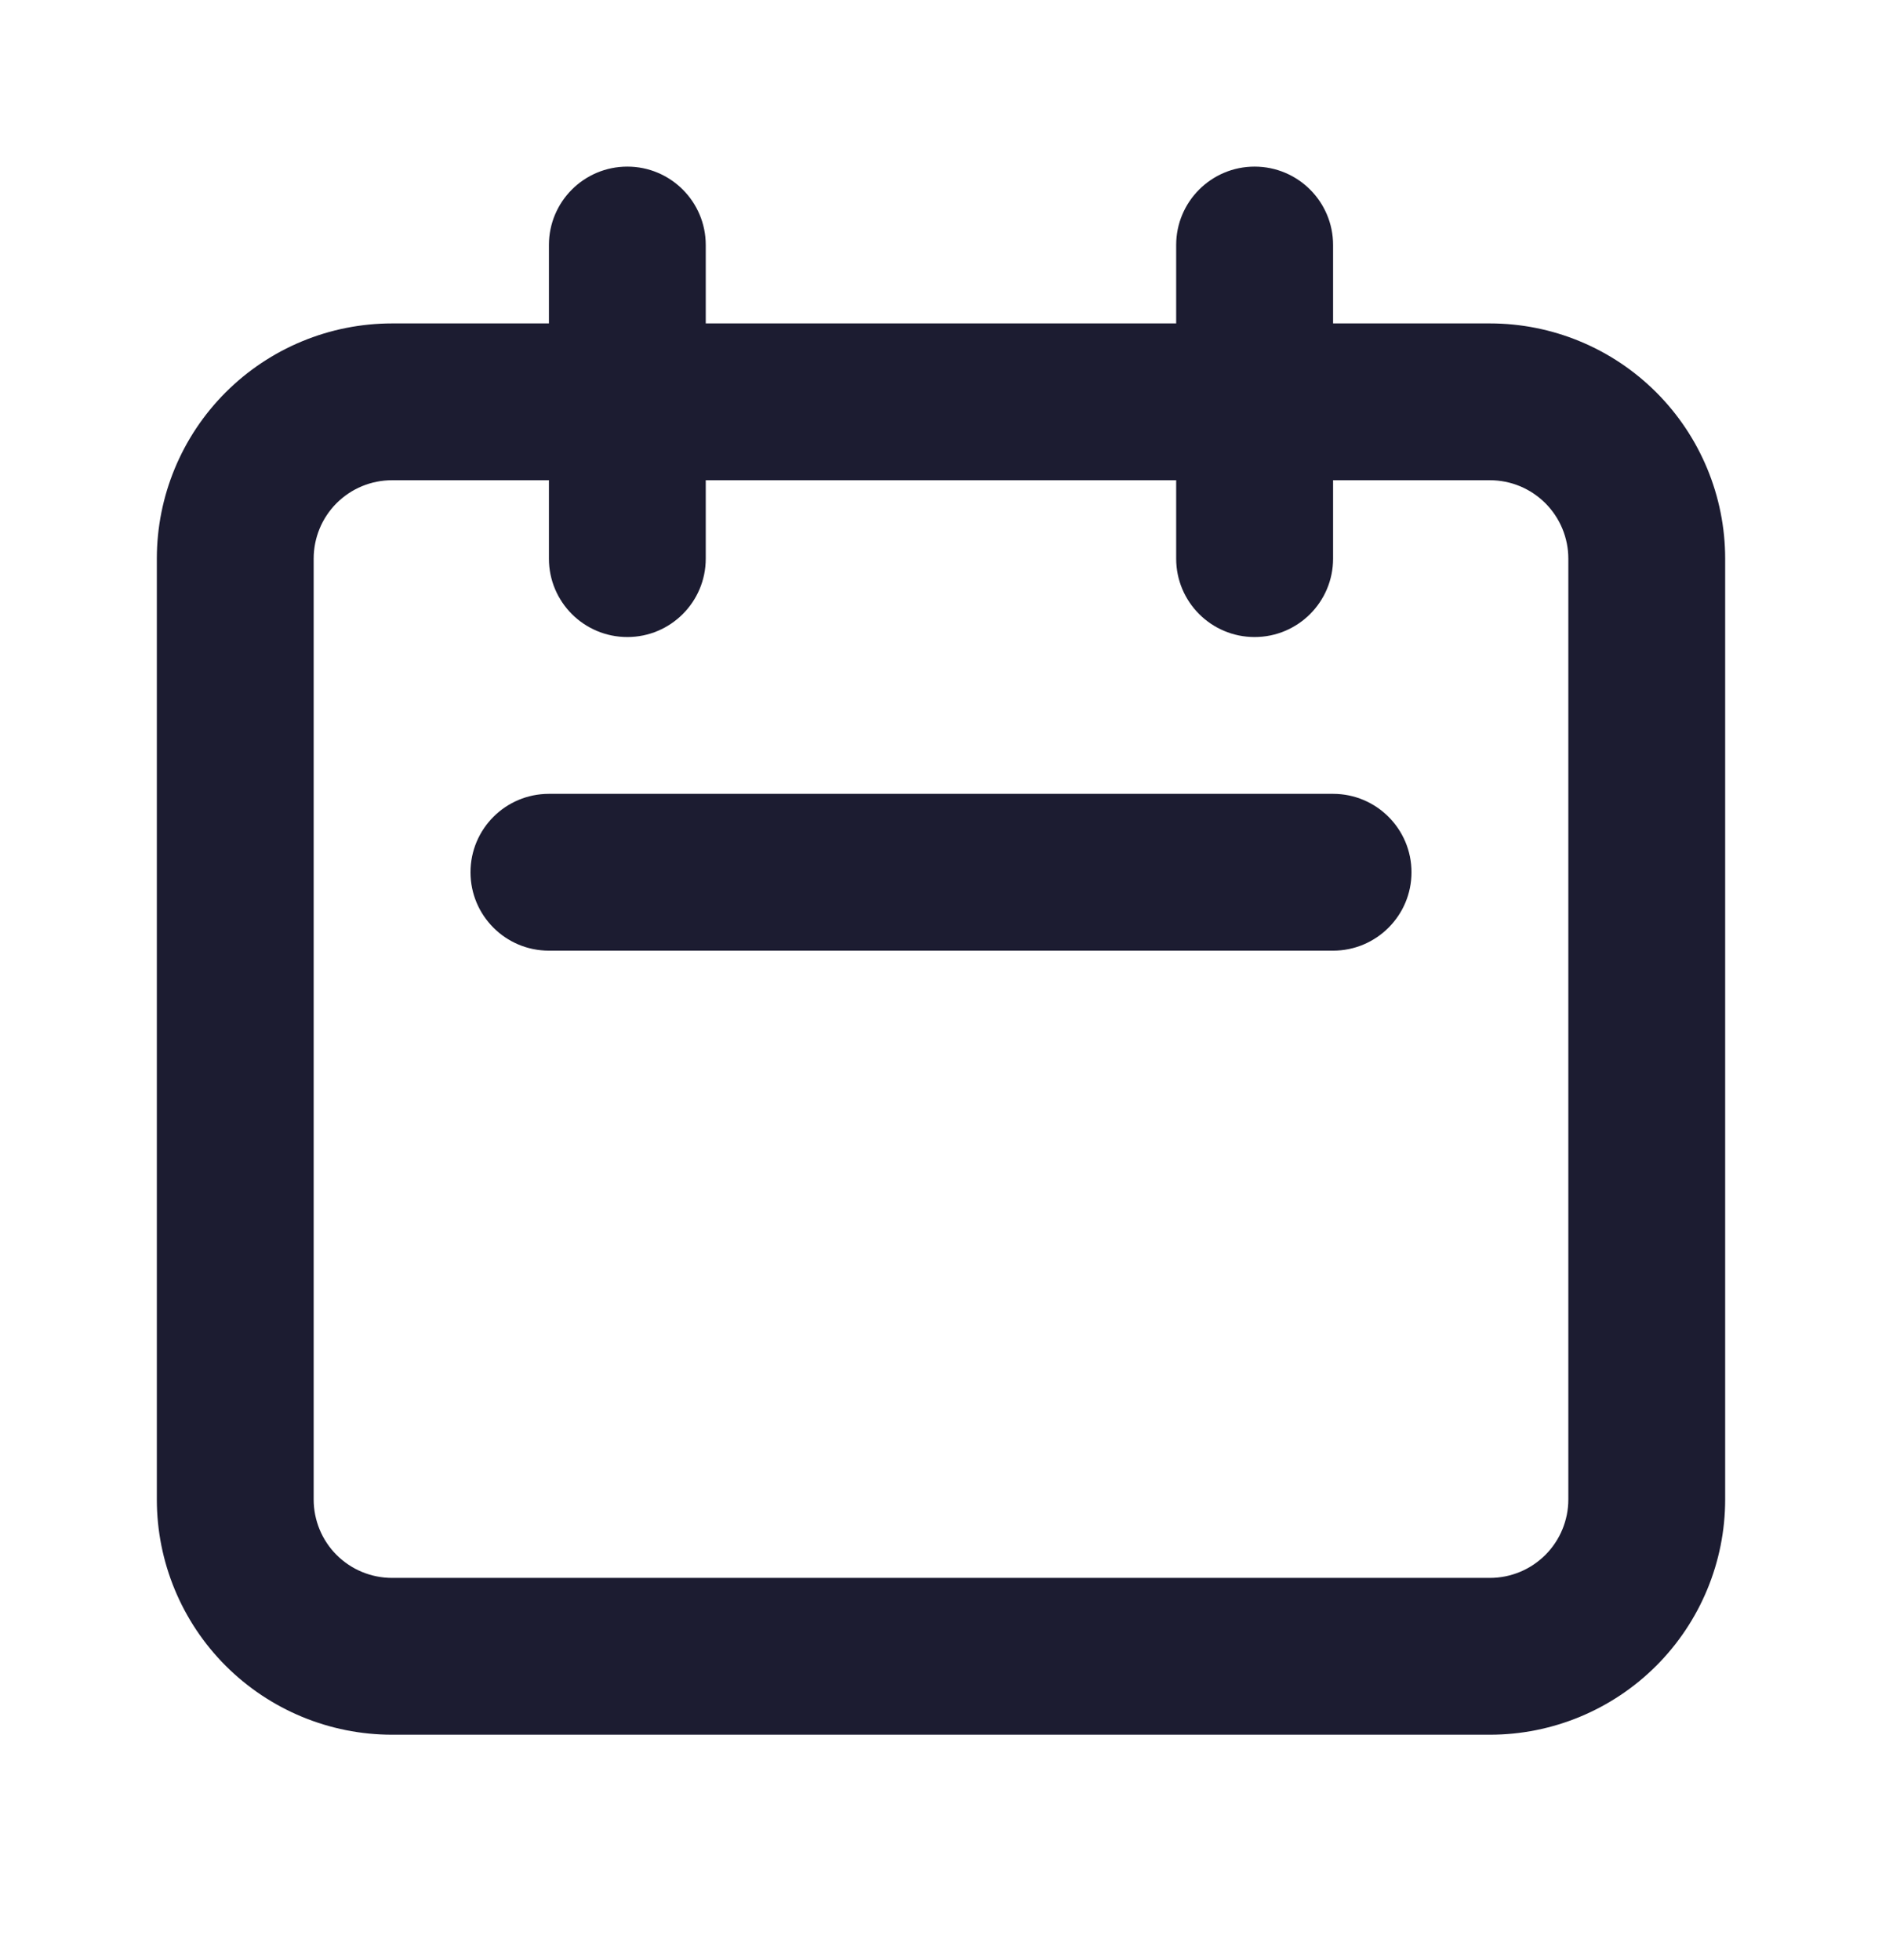<svg width="24" height="25" viewBox="0 0 24 25" fill="none" xmlns="http://www.w3.org/2000/svg">
    <path fill-rule="evenodd" clip-rule="evenodd" d="M8 2.125C8.552 2.125 9 2.573 9 3.125V4.125H14.999V3.125C14.999 2.573 15.447 2.125 15.999 2.125C16.552 2.125 17 2.573 17 3.125V4.125H19C19.795 4.125 20.558 4.441 21.121 5.004C21.683 5.566 22 6.329 22 7.125V19.125C22 19.921 21.683 20.684 21.121 21.246C20.558 21.809 19.795 22.125 19 22.125H5C4.204 22.125 3.441 21.809 2.878 21.246C2.316 20.684 2 19.921 2 19.125V7.125C2 6.329 2.316 5.566 2.878 5.004C3.441 4.441 4.204 4.125 5 4.125H7V3.125C7 2.573 7.447 2.125 8 2.125ZM7 6.125H5C4.734 6.125 4.48 6.23 4.292 6.418C4.105 6.605 4 6.86 4 7.125V19.125C4 19.39 4.105 19.645 4.292 19.832C4.48 20.02 4.734 20.125 5 20.125H19C19.265 20.125 19.519 20.02 19.707 19.832C19.894 19.645 20 19.39 20 19.125V7.125C20 6.86 19.894 6.605 19.707 6.418C19.519 6.23 19.265 6.125 19 6.125H17V7.125C17 7.677 16.552 8.125 15.999 8.125C15.447 8.125 14.999 7.677 14.999 7.125V6.125H9V7.125C9 7.677 8.552 8.125 8 8.125C7.447 8.125 7 7.677 7 7.125V6.125ZM6 11.125C6 10.573 6.447 10.125 7 10.125H17C17.552 10.125 18 10.573 18 11.125C18 11.677 17.552 12.125 17 12.125H7C6.447 12.125 6 11.677 6 11.125Z" fill="#1C1C31"/>
</svg>
